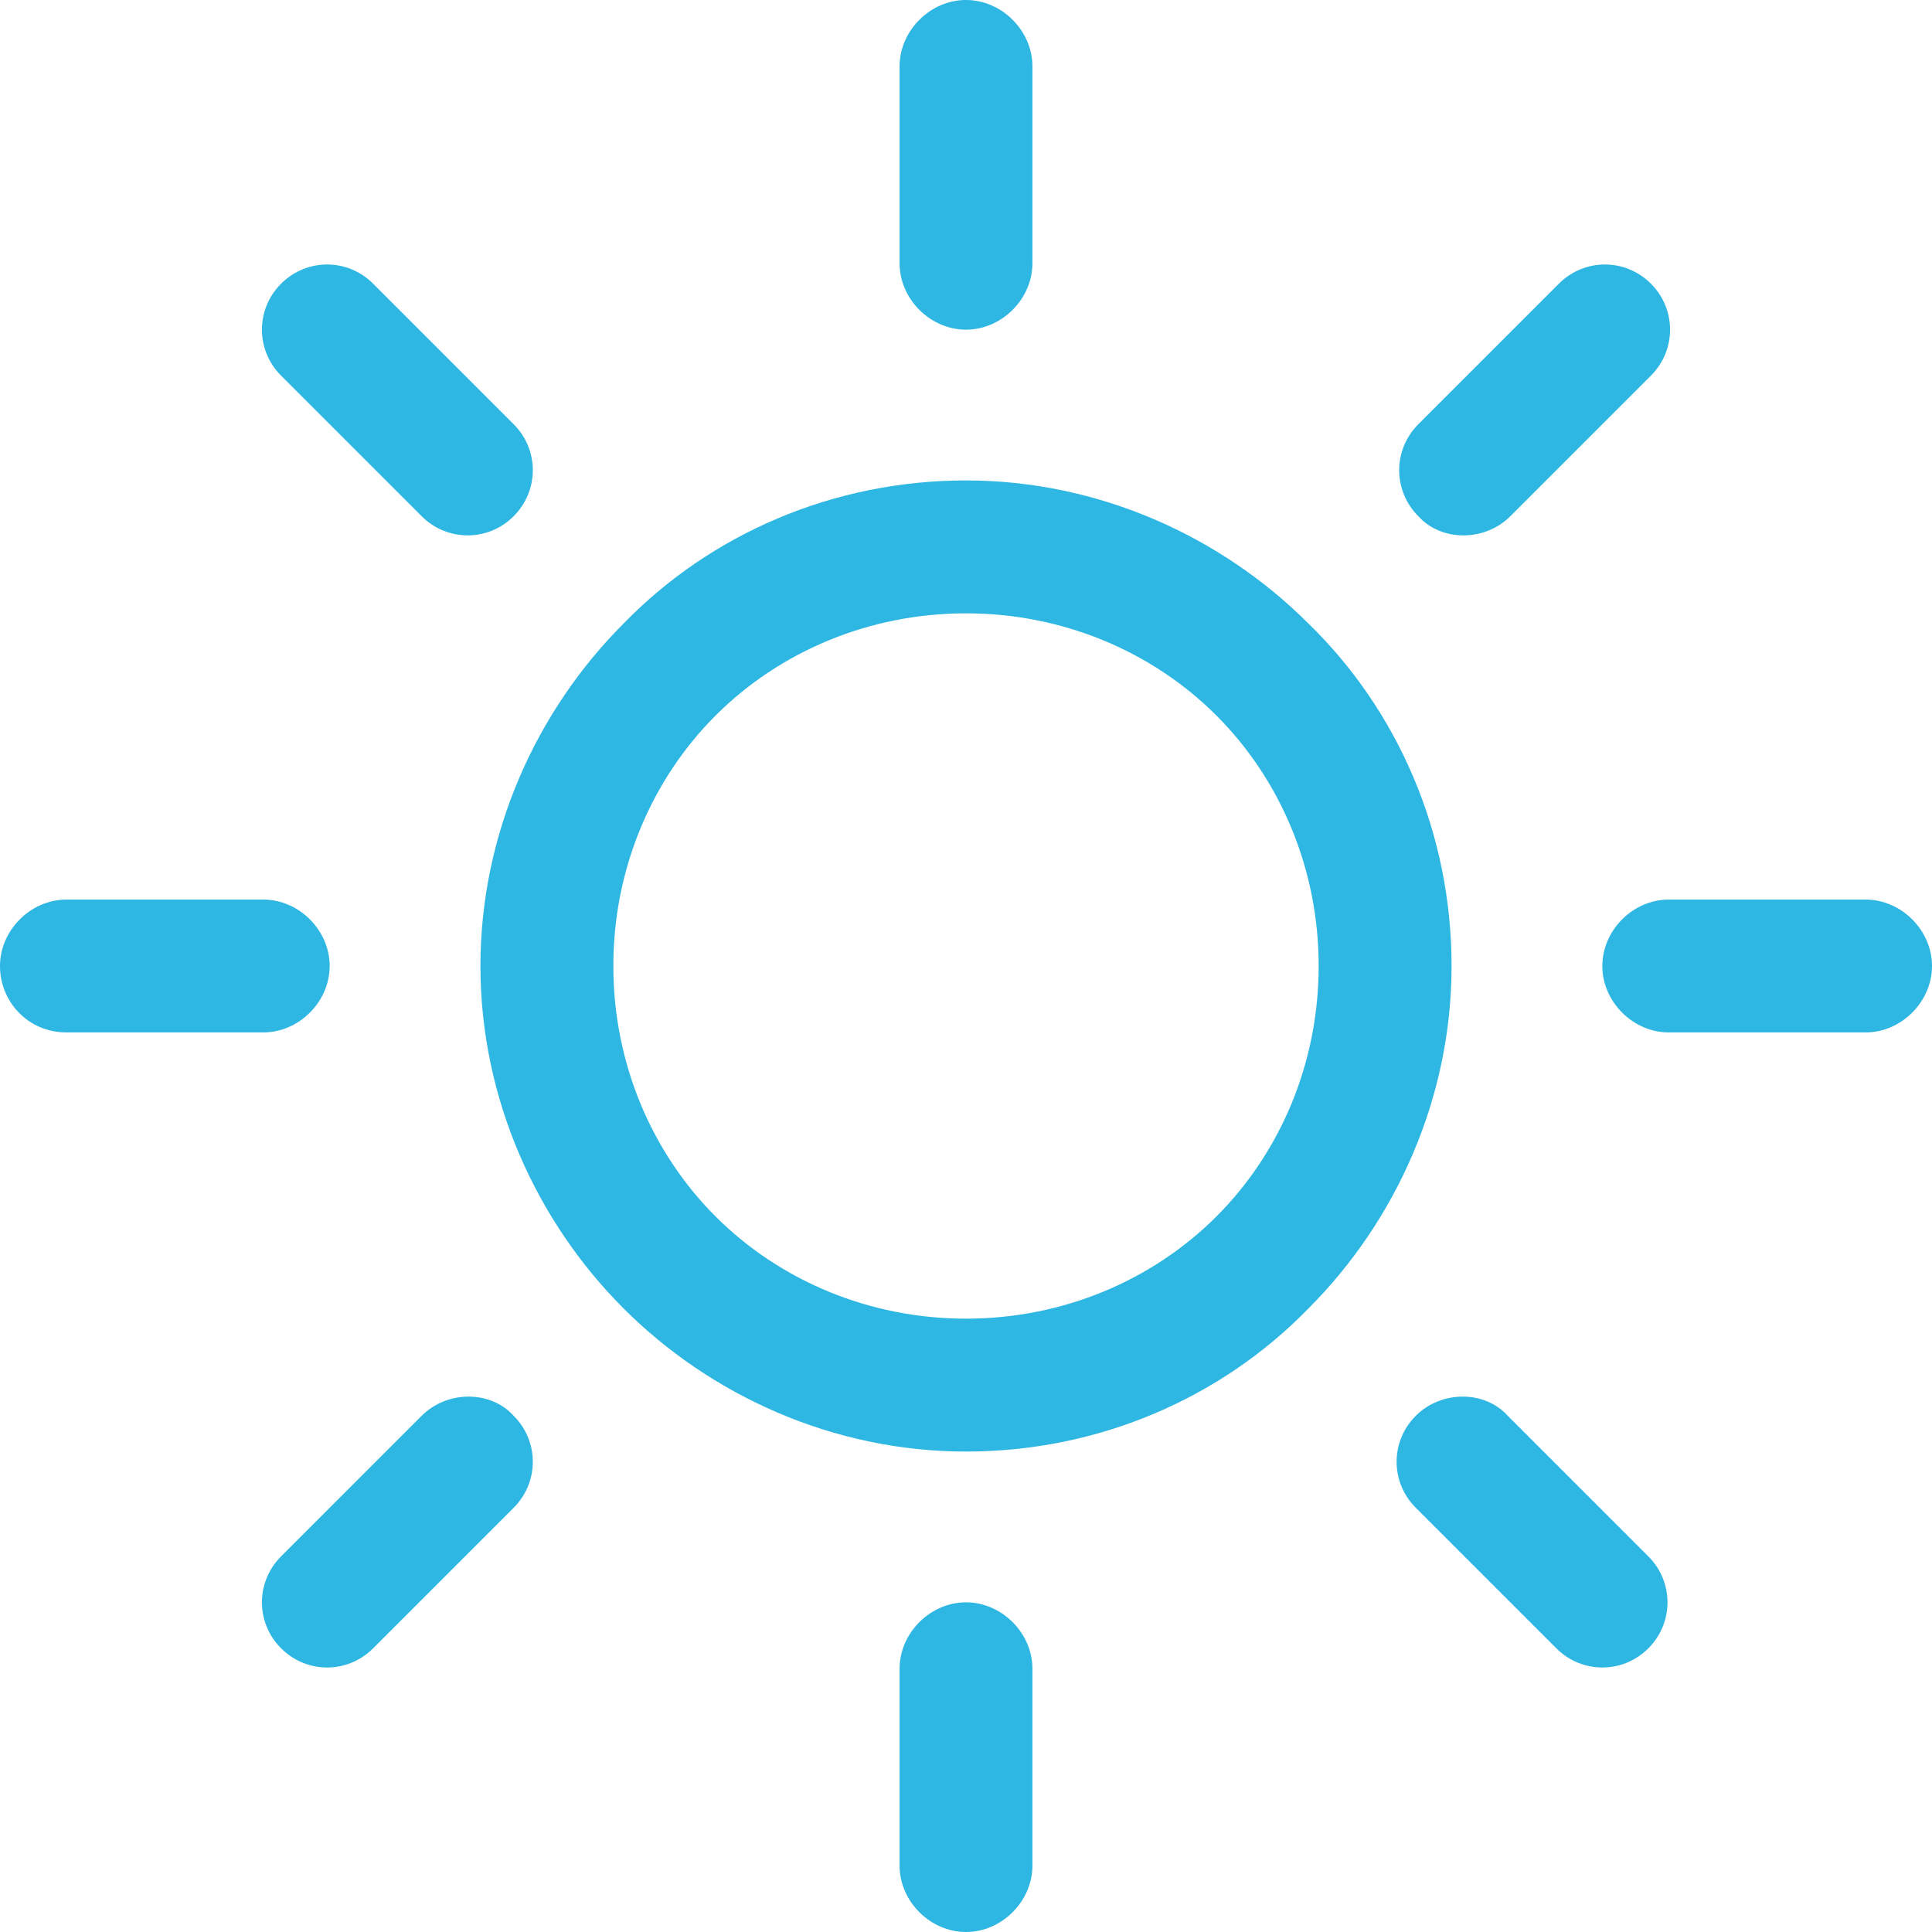 <svg width="52" height="52" viewBox="0 0 52 52" fill="none" xmlns="http://www.w3.org/2000/svg">
<path d="M35.217 16.783C32.878 14.444 29.577 12.931 26 12.931C22.423 12.931 19.122 14.376 16.783 16.783C14.444 19.122 12.931 22.423 12.931 26C12.931 29.577 14.444 32.878 16.783 35.217C19.122 37.556 22.423 39.069 26 39.069C29.577 39.069 32.878 37.624 35.217 35.217C37.556 32.878 39.069 29.577 39.069 26C39.069 22.423 37.624 19.122 35.217 16.783ZM32.741 32.741C31.021 34.46 28.614 35.492 26 35.492C23.386 35.492 20.979 34.46 19.259 32.741C17.54 31.021 16.508 28.614 16.508 26C16.508 23.386 17.54 20.979 19.259 19.259C20.979 17.54 23.386 16.508 26 16.508C28.614 16.508 31.021 17.54 32.741 19.259C34.46 20.979 35.492 23.386 35.492 26C35.492 28.614 34.46 31.021 32.741 32.741Z" fill="#2EB7E2"/>
<path d="M50.212 24.212H44.915C43.952 24.212 43.127 25.037 43.127 26C43.127 26.963 43.952 27.788 44.915 27.788H50.212C51.175 27.788 52 26.963 52 26C52 25.037 51.175 24.212 50.212 24.212Z" fill="#2EB7E2"/>
<path d="M26 43.127C25.037 43.127 24.212 43.952 24.212 44.915V50.212C24.212 51.175 25.037 52 26 52C26.963 52 27.788 51.175 27.788 50.212V44.915C27.788 43.952 26.963 43.127 26 43.127Z" fill="#2EB7E2"/>
<path d="M44.365 41.889L40.582 38.106C39.963 37.418 38.794 37.418 38.106 38.106C37.418 38.794 37.418 39.894 38.106 40.582L41.889 44.365C42.577 45.053 43.677 45.053 44.365 44.365C45.053 43.677 45.053 42.577 44.365 41.889Z" fill="#2EB7E2"/>
<path d="M26 0C25.037 0 24.212 0.825 24.212 1.788V7.085C24.212 8.048 25.037 8.873 26 8.873C26.963 8.873 27.788 8.048 27.788 7.085V1.788C27.788 0.825 26.963 0 26 0Z" fill="#2EB7E2"/>
<path d="M44.434 7.635C43.746 6.947 42.645 6.947 41.958 7.635L38.175 11.418C37.487 12.106 37.487 13.206 38.175 13.894C38.794 14.582 39.963 14.582 40.651 13.894L44.434 10.111C45.122 9.423 45.122 8.323 44.434 7.635Z" fill="#2EB7E2"/>
<path d="M7.085 24.212H1.788C0.825 24.212 0 25.037 0 26C0 26.963 0.757 27.788 1.788 27.788H7.085C8.048 27.788 8.873 26.963 8.873 26C8.873 25.037 8.048 24.212 7.085 24.212Z" fill="#2EB7E2"/>
<path d="M13.825 38.106C13.206 37.418 12.037 37.418 11.349 38.106L7.566 41.889C6.878 42.577 6.878 43.677 7.566 44.365C8.254 45.053 9.355 45.053 10.042 44.365L13.825 40.582C14.513 39.894 14.513 38.794 13.825 38.106Z" fill="#2EB7E2"/>
<path d="M13.825 11.418L10.042 7.635C9.355 6.947 8.254 6.947 7.566 7.635C6.878 8.323 6.878 9.423 7.566 10.111L11.349 13.894C12.037 14.582 13.138 14.582 13.825 13.894C14.513 13.206 14.513 12.106 13.825 11.418Z" fill="#2EB7E2"/>
</svg>

